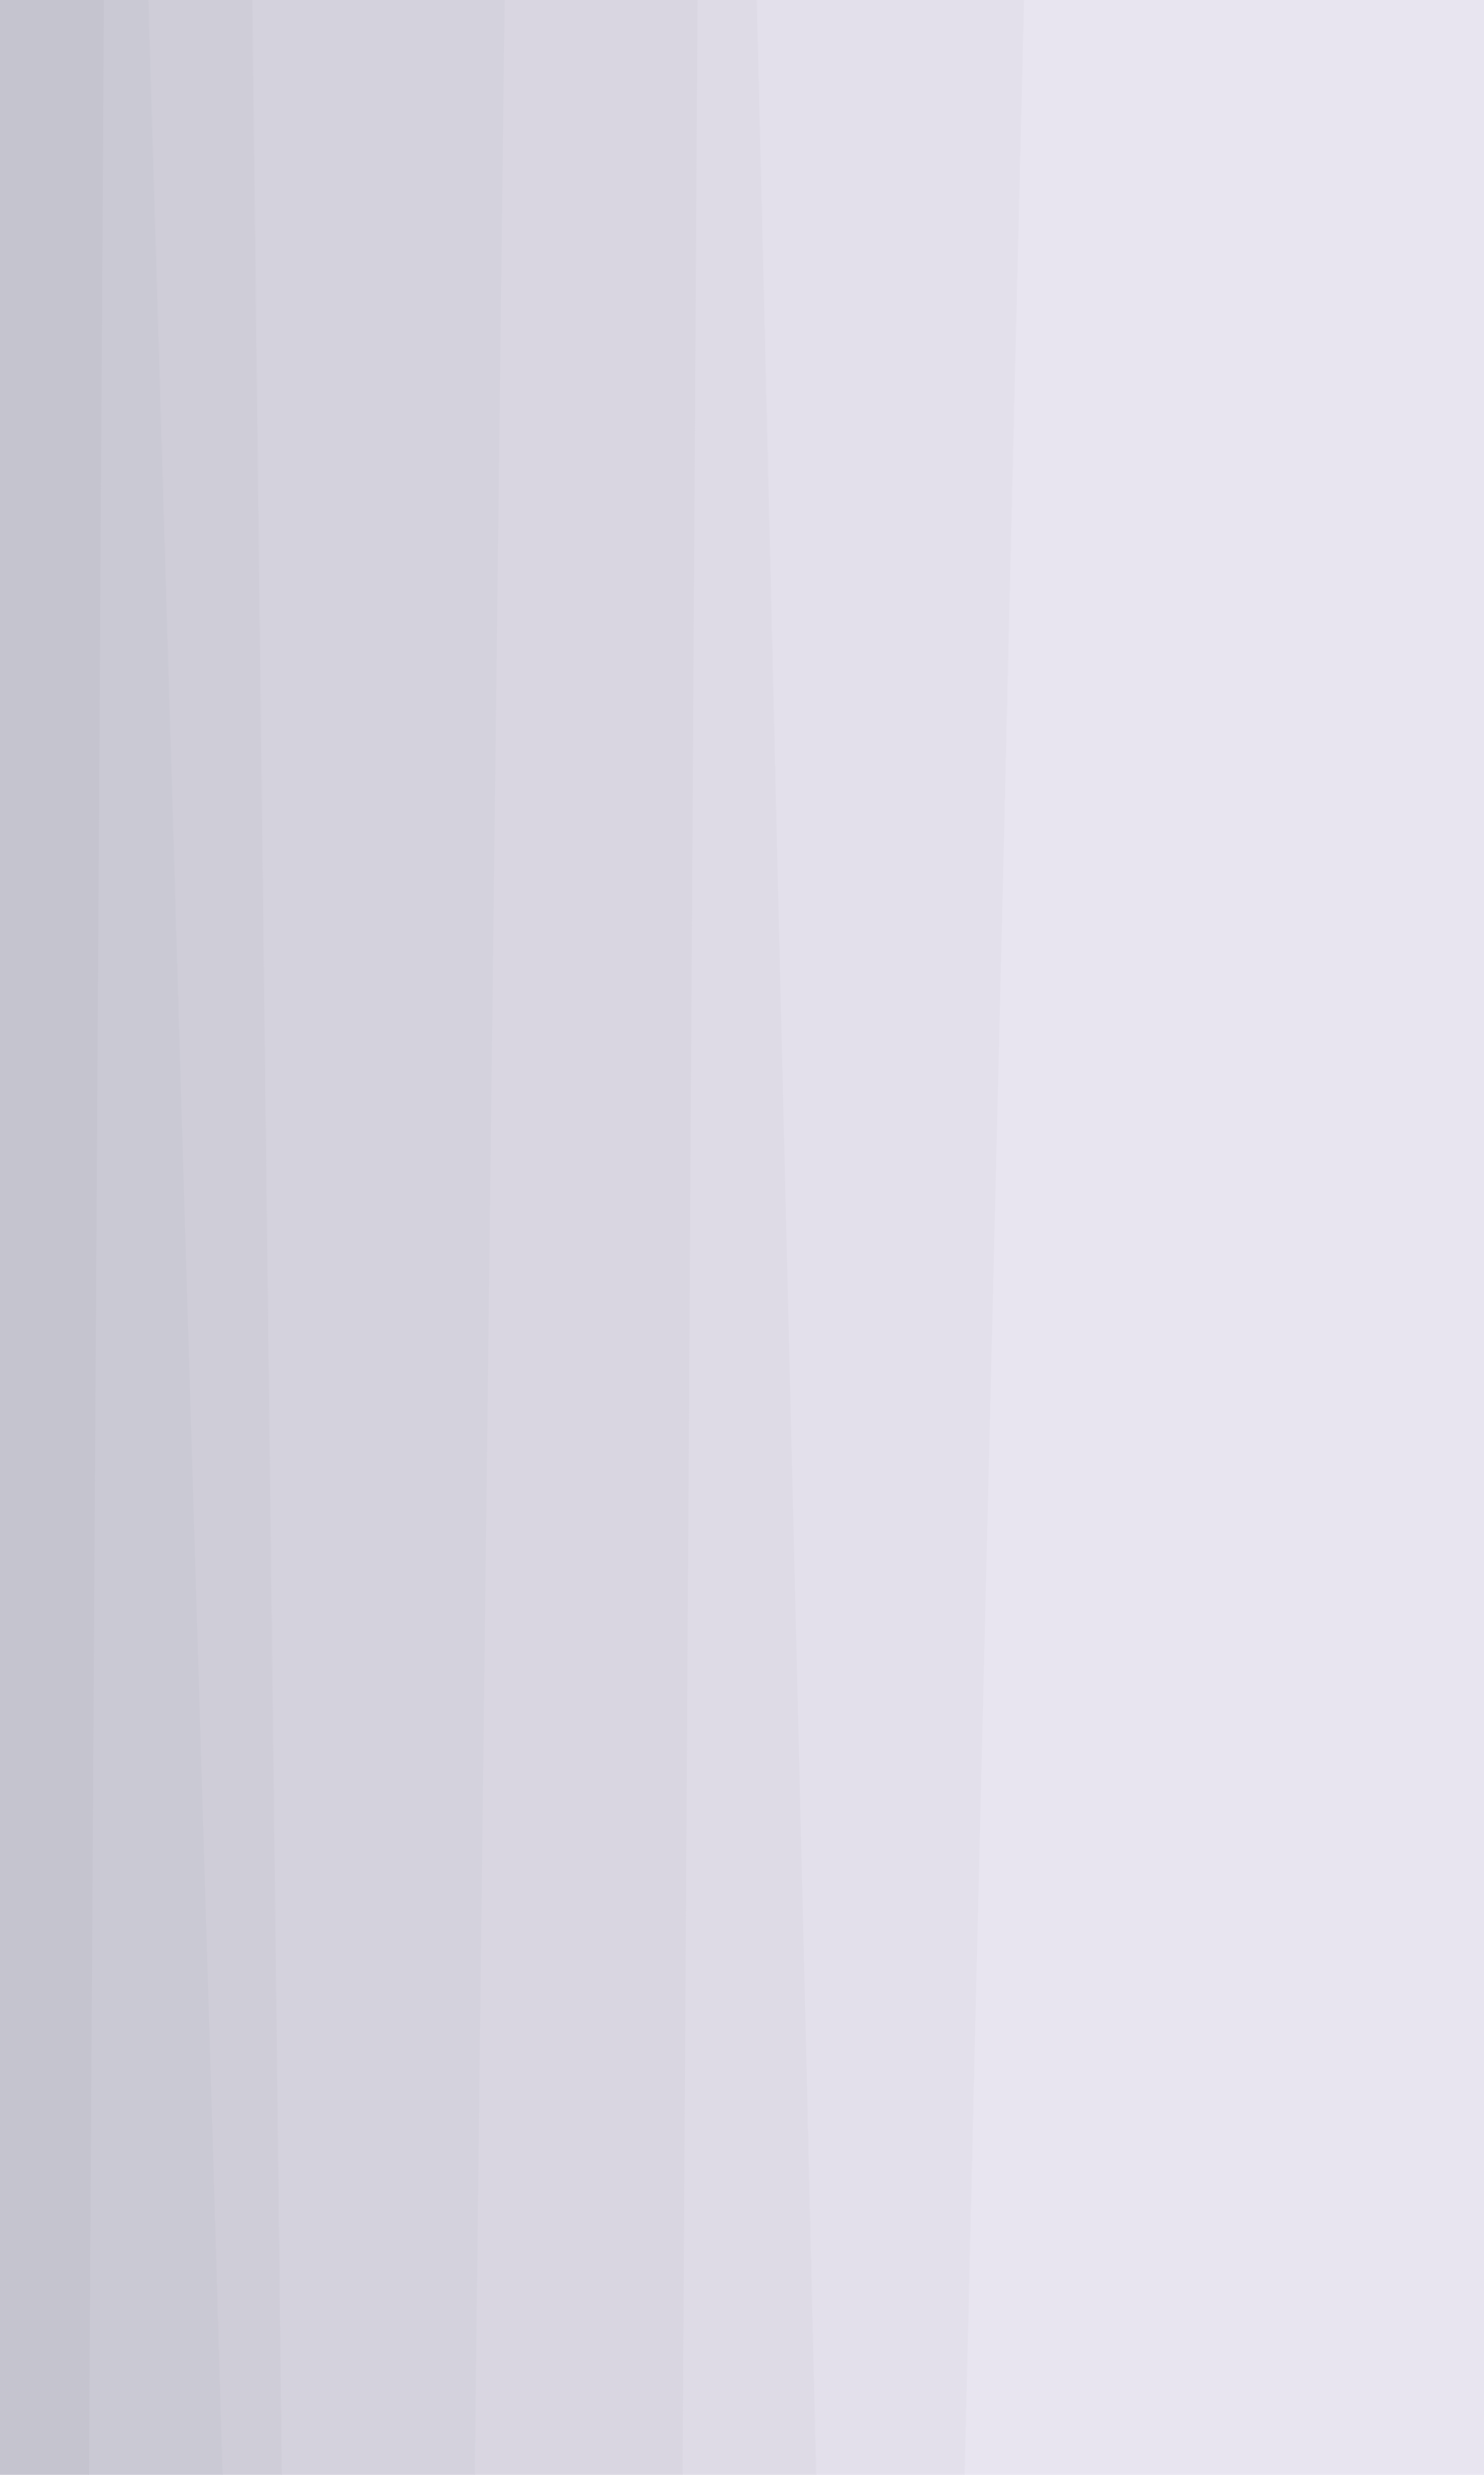 <svg id="visual" viewBox="0 0 3000 5000" width="3000" height="5000" xmlns="http://www.w3.org/2000/svg" xmlns:xlink="http://www.w3.org/1999/xlink" version="1.1"><path d="M1949 5000L2069 0L3000 0L3000 5000Z" fill="#e8e5f0"></path><path d="M1649 5000L1529 0L2070 0L1950 5000Z" fill="#e3e0eb"></path><path d="M1379 5000L1409 0L1530 0L1650 5000Z" fill="#dedbe6"></path><path d="M959 5000L1019 0L1410 0L1380 5000Z" fill="#d9d6e1"></path><path d="M569 5000L509 0L1020 0L960 5000Z" fill="#d4d2dd"></path><path d="M449 5000L299 0L510 0L570 5000Z" fill="#cfcdd8"></path><path d="M179 5000L209 0L300 0L450 5000Z" fill="#cac9d4"></path><path d="M0 5000L0 0L210 0L180 5000Z" fill="#c5c4cf"></path></svg>